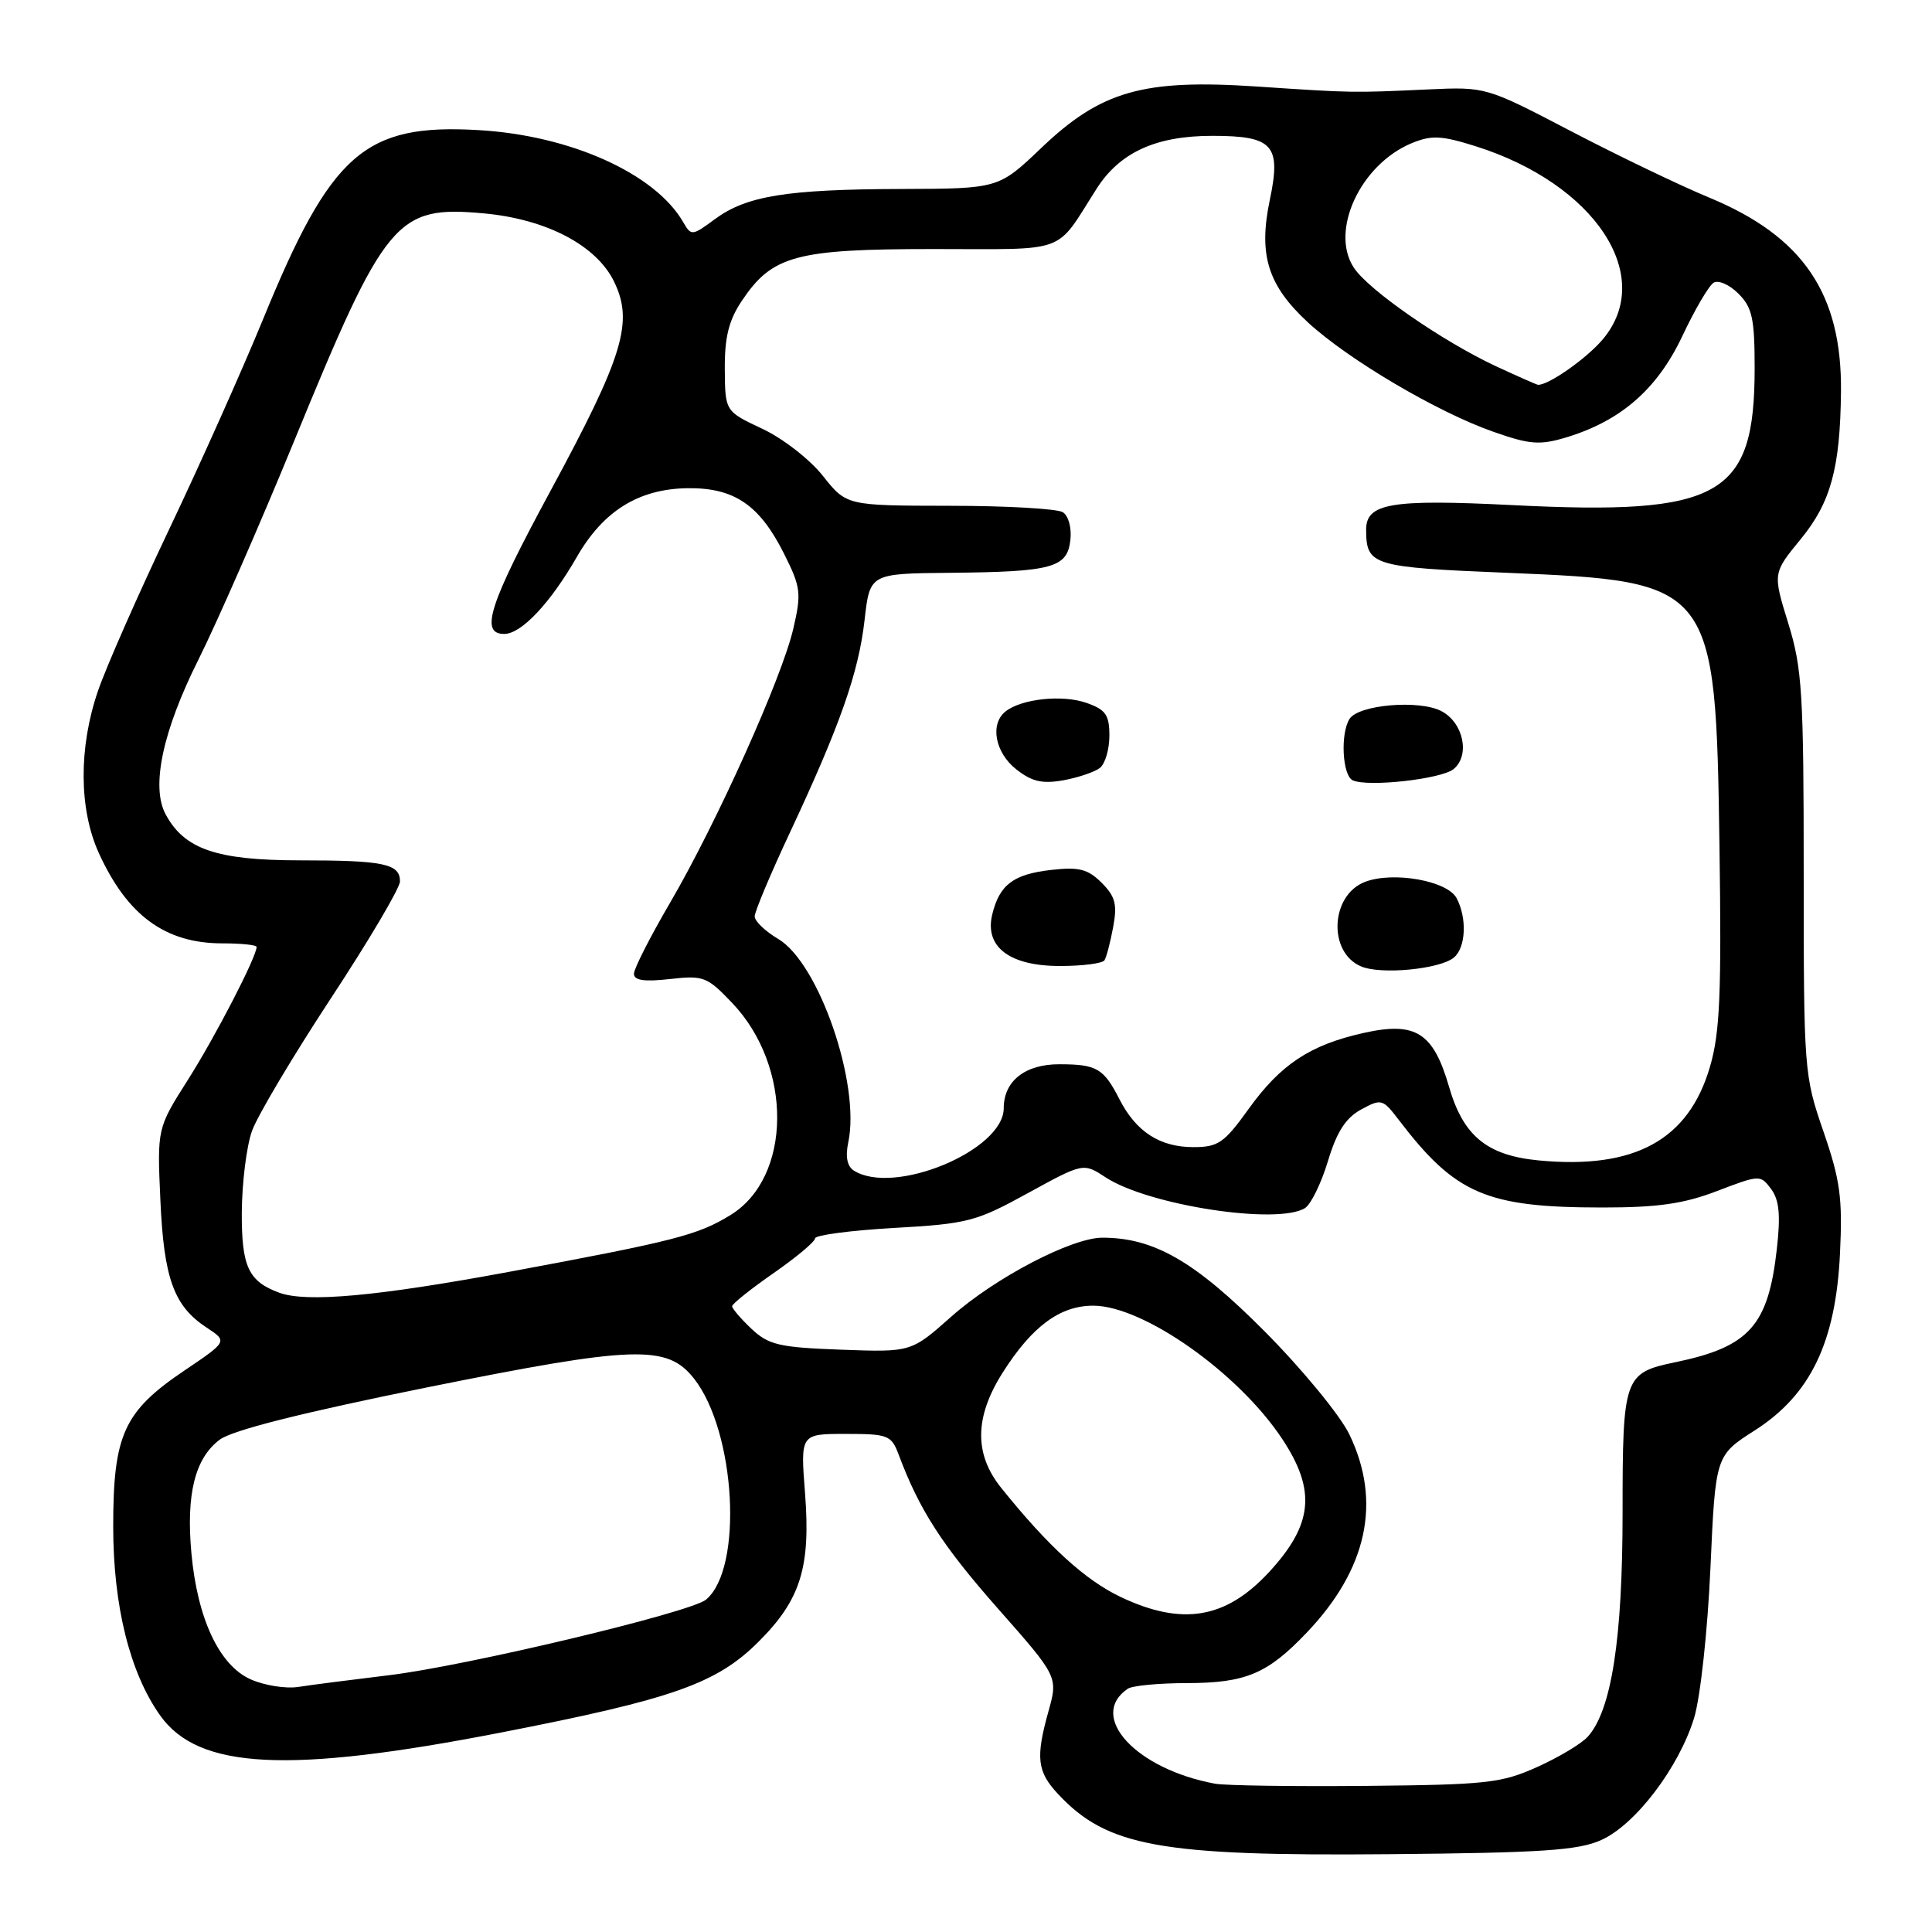 <?xml version="1.0" encoding="UTF-8" standalone="no"?>
<!DOCTYPE svg PUBLIC "-//W3C//DTD SVG 1.1//EN" "http://www.w3.org/Graphics/SVG/1.1/DTD/svg11.dtd" >
<svg xmlns="http://www.w3.org/2000/svg" xmlns:xlink="http://www.w3.org/1999/xlink" version="1.1" viewBox="0 0 256 256">
 <g >
 <path fill="currentColor"
d=" M 212.18 243.81 C 216.71 241.78 222.47 234.19 224.48 227.63 C 225.31 224.90 226.26 216.18 226.64 207.81 C 227.31 192.86 227.31 192.86 232.54 189.52 C 239.91 184.80 243.25 177.86 243.81 166.07 C 244.16 158.73 243.84 156.38 241.61 149.91 C 239.05 142.50 239.00 141.82 239.00 115.78 C 239.00 91.83 238.80 88.56 236.95 82.58 C 234.90 75.95 234.90 75.95 238.62 71.42 C 242.59 66.57 243.83 62.03 243.94 51.93 C 244.08 38.94 238.93 31.34 226.50 26.19 C 222.65 24.60 214.41 20.64 208.20 17.40 C 196.90 11.50 196.90 11.50 189.20 11.85 C 179.17 12.31 179.33 12.32 166.48 11.46 C 151.47 10.46 145.90 12.05 138.01 19.57 C 132.32 25.00 132.32 25.00 119.41 25.04 C 104.19 25.09 98.91 25.95 94.71 29.05 C 91.74 31.25 91.58 31.27 90.56 29.49 C 86.87 23.02 75.61 17.94 63.41 17.24 C 48.32 16.36 43.88 20.25 34.87 42.27 C 32.11 49.00 26.51 61.53 22.42 70.12 C 18.33 78.72 14.08 88.35 12.99 91.53 C 10.41 99.02 10.45 107.19 13.08 113.00 C 16.85 121.30 21.90 125.00 29.45 125.00 C 31.95 125.00 34.00 125.21 34.00 125.47 C 34.00 126.78 28.58 137.27 24.95 143.00 C 20.82 149.50 20.82 149.50 21.25 159.00 C 21.71 169.42 23.04 173.07 27.39 175.92 C 30.16 177.74 30.16 177.74 24.41 181.62 C 16.41 187.02 15.00 190.11 15.00 202.27 C 15.00 212.79 17.21 221.67 21.23 227.32 C 26.31 234.46 38.21 235.05 66.33 229.58 C 89.18 225.13 94.96 223.09 100.53 217.52 C 106.09 211.97 107.43 207.67 106.67 197.83 C 106.06 190.00 106.06 190.00 112.06 190.00 C 117.68 190.00 118.11 190.17 119.08 192.75 C 121.81 200.06 124.84 204.76 132.20 213.11 C 140.21 222.18 140.21 222.18 138.91 226.82 C 137.21 232.91 137.43 234.76 140.20 237.72 C 146.69 244.68 153.75 245.96 184.00 245.69 C 204.31 245.51 209.13 245.19 212.18 243.81 Z  M 161.00 236.35 C 150.52 234.42 144.08 227.43 149.43 223.77 C 150.02 223.36 153.56 223.02 157.30 223.02 C 165.08 223.00 167.95 221.79 173.15 216.33 C 181.18 207.91 183.10 198.98 178.80 190.07 C 177.58 187.54 172.55 181.42 167.55 176.39 C 158.35 167.14 152.91 164.00 146.07 164.00 C 142.01 164.00 131.84 169.31 126.04 174.47 C 120.73 179.18 120.73 179.18 111.44 178.84 C 103.25 178.54 101.85 178.21 99.58 176.08 C 98.16 174.74 97.01 173.39 97.01 173.08 C 97.02 172.76 99.49 170.79 102.51 168.69 C 105.53 166.59 108.00 164.52 108.00 164.09 C 108.00 163.66 112.70 163.04 118.44 162.71 C 128.22 162.16 129.34 161.87 136.21 158.09 C 143.55 154.07 143.55 154.07 146.51 156.01 C 152.15 159.71 169.33 162.35 172.93 160.07 C 173.71 159.57 175.08 156.77 175.96 153.85 C 177.12 149.99 178.31 148.13 180.35 147.02 C 183.02 145.56 183.22 145.61 185.32 148.36 C 192.85 158.24 196.94 160.00 212.35 160.00 C 219.68 160.00 223.11 159.51 227.54 157.81 C 233.17 155.66 233.27 155.65 234.69 157.56 C 235.76 159.01 235.95 161.01 235.44 165.50 C 234.30 175.67 231.78 178.47 222.00 180.50 C 215.19 181.91 215.00 182.46 215.00 200.44 C 215.00 217.20 213.53 226.65 210.38 230.13 C 209.54 231.06 206.53 232.86 203.68 234.14 C 198.95 236.27 196.97 236.49 181.00 236.64 C 171.38 236.73 162.38 236.60 161.00 236.35 Z  M 33.21 222.52 C 29.06 220.68 26.15 214.48 25.36 205.78 C 24.65 197.97 25.84 193.21 29.12 190.76 C 30.80 189.51 39.97 187.20 56.52 183.85 C 84.12 178.29 88.39 178.14 91.96 182.67 C 97.51 189.73 98.50 207.85 93.55 211.96 C 91.50 213.66 61.72 220.76 51.50 221.98 C 46.55 222.58 41.15 223.27 39.50 223.53 C 37.85 223.78 35.02 223.33 33.21 222.52 Z  M 148.50 211.61 C 143.80 209.38 138.90 204.91 132.68 197.17 C 129.06 192.68 129.12 187.78 132.86 181.88 C 136.76 175.73 140.47 173.00 144.88 173.01 C 151.51 173.03 164.11 181.91 169.90 190.67 C 174.43 197.50 173.98 202.02 168.13 208.34 C 162.41 214.51 156.64 215.47 148.50 211.61 Z  M 37.00 171.29 C 32.91 169.79 32.00 167.82 32.04 160.60 C 32.07 156.69 32.67 151.86 33.39 149.86 C 34.10 147.86 38.81 139.95 43.84 132.29 C 48.88 124.63 53.00 117.65 53.00 116.79 C 53.00 114.45 50.87 114.00 39.67 114.00 C 28.68 113.99 24.42 112.52 21.94 107.89 C 19.98 104.23 21.56 96.84 26.32 87.35 C 28.75 82.48 34.44 69.50 38.95 58.50 C 51.07 28.95 52.50 27.22 64.06 28.27 C 72.37 29.02 79.01 32.49 81.36 37.30 C 83.98 42.67 82.62 47.15 72.94 65.05 C 64.81 80.08 63.54 84.00 66.81 84.00 C 69.08 84.00 72.91 79.93 76.44 73.79 C 79.93 67.71 84.62 64.79 91.06 64.69 C 97.27 64.60 100.64 66.88 103.90 73.39 C 106.11 77.80 106.21 78.60 105.12 83.29 C 103.62 89.80 94.94 109.09 88.77 119.65 C 86.15 124.13 84.00 128.36 84.00 129.03 C 84.00 129.91 85.37 130.11 88.75 129.73 C 93.22 129.22 93.70 129.41 97.03 132.91 C 105.06 141.35 104.94 155.99 96.81 160.99 C 92.46 163.66 89.48 164.43 67.38 168.54 C 50.01 171.76 40.61 172.62 37.00 171.29 Z  M 113.14 155.11 C 112.25 154.54 112.00 153.27 112.40 151.37 C 114.04 143.66 108.51 127.60 103.11 124.41 C 101.40 123.40 100.00 122.06 100.00 121.43 C 100.00 120.80 102.08 115.84 104.63 110.40 C 111.32 96.11 113.77 89.13 114.56 82.16 C 115.26 76.00 115.26 76.00 125.88 75.90 C 139.44 75.77 141.41 75.24 141.83 71.57 C 142.02 69.96 141.58 68.35 140.83 67.87 C 140.10 67.41 133.35 67.02 125.83 67.02 C 112.17 67.00 112.17 67.00 109.04 63.06 C 107.32 60.88 103.72 58.08 101.00 56.81 C 96.08 54.50 96.08 54.50 96.04 48.90 C 96.01 44.69 96.57 42.45 98.27 39.90 C 102.31 33.85 105.42 33.00 123.70 33.00 C 141.79 33.00 139.71 33.77 145.31 25.00 C 148.38 20.19 153.16 18.00 160.63 18.00 C 168.70 18.00 169.79 19.21 168.25 26.52 C 166.73 33.78 168.00 37.82 173.32 42.73 C 178.66 47.65 190.45 54.61 197.87 57.21 C 202.67 58.90 204.02 59.01 207.46 57.98 C 214.73 55.80 219.57 51.60 222.89 44.59 C 224.55 41.06 226.43 37.85 227.06 37.46 C 227.69 37.07 229.17 37.72 230.35 38.91 C 232.18 40.73 232.50 42.21 232.50 48.78 C 232.50 65.79 228.03 68.32 200.41 66.93 C 184.28 66.12 180.99 66.68 181.02 70.23 C 181.05 74.93 181.82 75.17 199.69 75.90 C 227.11 77.03 227.34 77.33 227.84 112.18 C 228.12 131.60 227.90 136.84 226.59 141.32 C 223.76 151.06 216.60 154.98 203.87 153.76 C 197.03 153.10 193.89 150.52 192.01 144.02 C 189.92 136.80 187.58 135.33 180.69 136.87 C 173.58 138.46 169.69 141.03 165.42 146.98 C 162.21 151.45 161.41 152.00 158.13 152.00 C 153.69 152.00 150.55 149.97 148.35 145.69 C 146.24 141.56 145.34 141.03 140.40 141.02 C 135.85 141.00 133.00 143.23 133.00 146.84 C 133.00 152.43 118.47 158.48 113.14 155.11 Z  M 192.65 126.88 C 194.24 125.55 194.41 121.64 193.00 119.00 C 191.77 116.70 184.60 115.43 180.88 116.85 C 176.29 118.60 175.93 126.17 180.34 128.05 C 182.96 129.18 190.78 128.43 192.65 126.88 Z  M 146.35 127.24 C 146.61 126.83 147.13 124.84 147.50 122.84 C 148.06 119.85 147.79 118.79 145.98 116.98 C 144.15 115.15 142.98 114.85 139.28 115.27 C 134.28 115.84 132.44 117.22 131.48 121.16 C 130.43 125.46 133.76 128.00 140.44 128.00 C 143.43 128.00 146.09 127.66 146.35 127.24 Z  M 145.75 101.75 C 146.44 101.20 147.00 99.28 147.00 97.48 C 147.00 94.72 146.51 94.03 143.95 93.13 C 140.76 92.02 135.38 92.59 133.25 94.26 C 131.14 95.92 131.84 99.73 134.66 101.94 C 136.72 103.57 138.11 103.89 140.91 103.39 C 142.88 103.03 145.06 102.29 145.75 101.75 Z  M 192.62 101.90 C 194.82 100.07 193.91 95.76 191.00 94.23 C 188.07 92.69 180.02 93.37 178.82 95.26 C 177.58 97.22 177.87 102.77 179.25 103.40 C 181.29 104.32 191.02 103.23 192.62 101.90 Z  M 198.29 48.56 C 191.14 45.23 181.33 38.43 179.39 35.47 C 176.18 30.58 180.27 21.79 187.06 18.97 C 189.69 17.89 190.99 17.95 195.51 19.37 C 211.36 24.37 219.42 36.59 212.38 44.96 C 210.26 47.48 205.20 51.04 203.80 50.99 C 203.63 50.98 201.16 49.89 198.29 48.56 Z "/>
</g>
</svg>